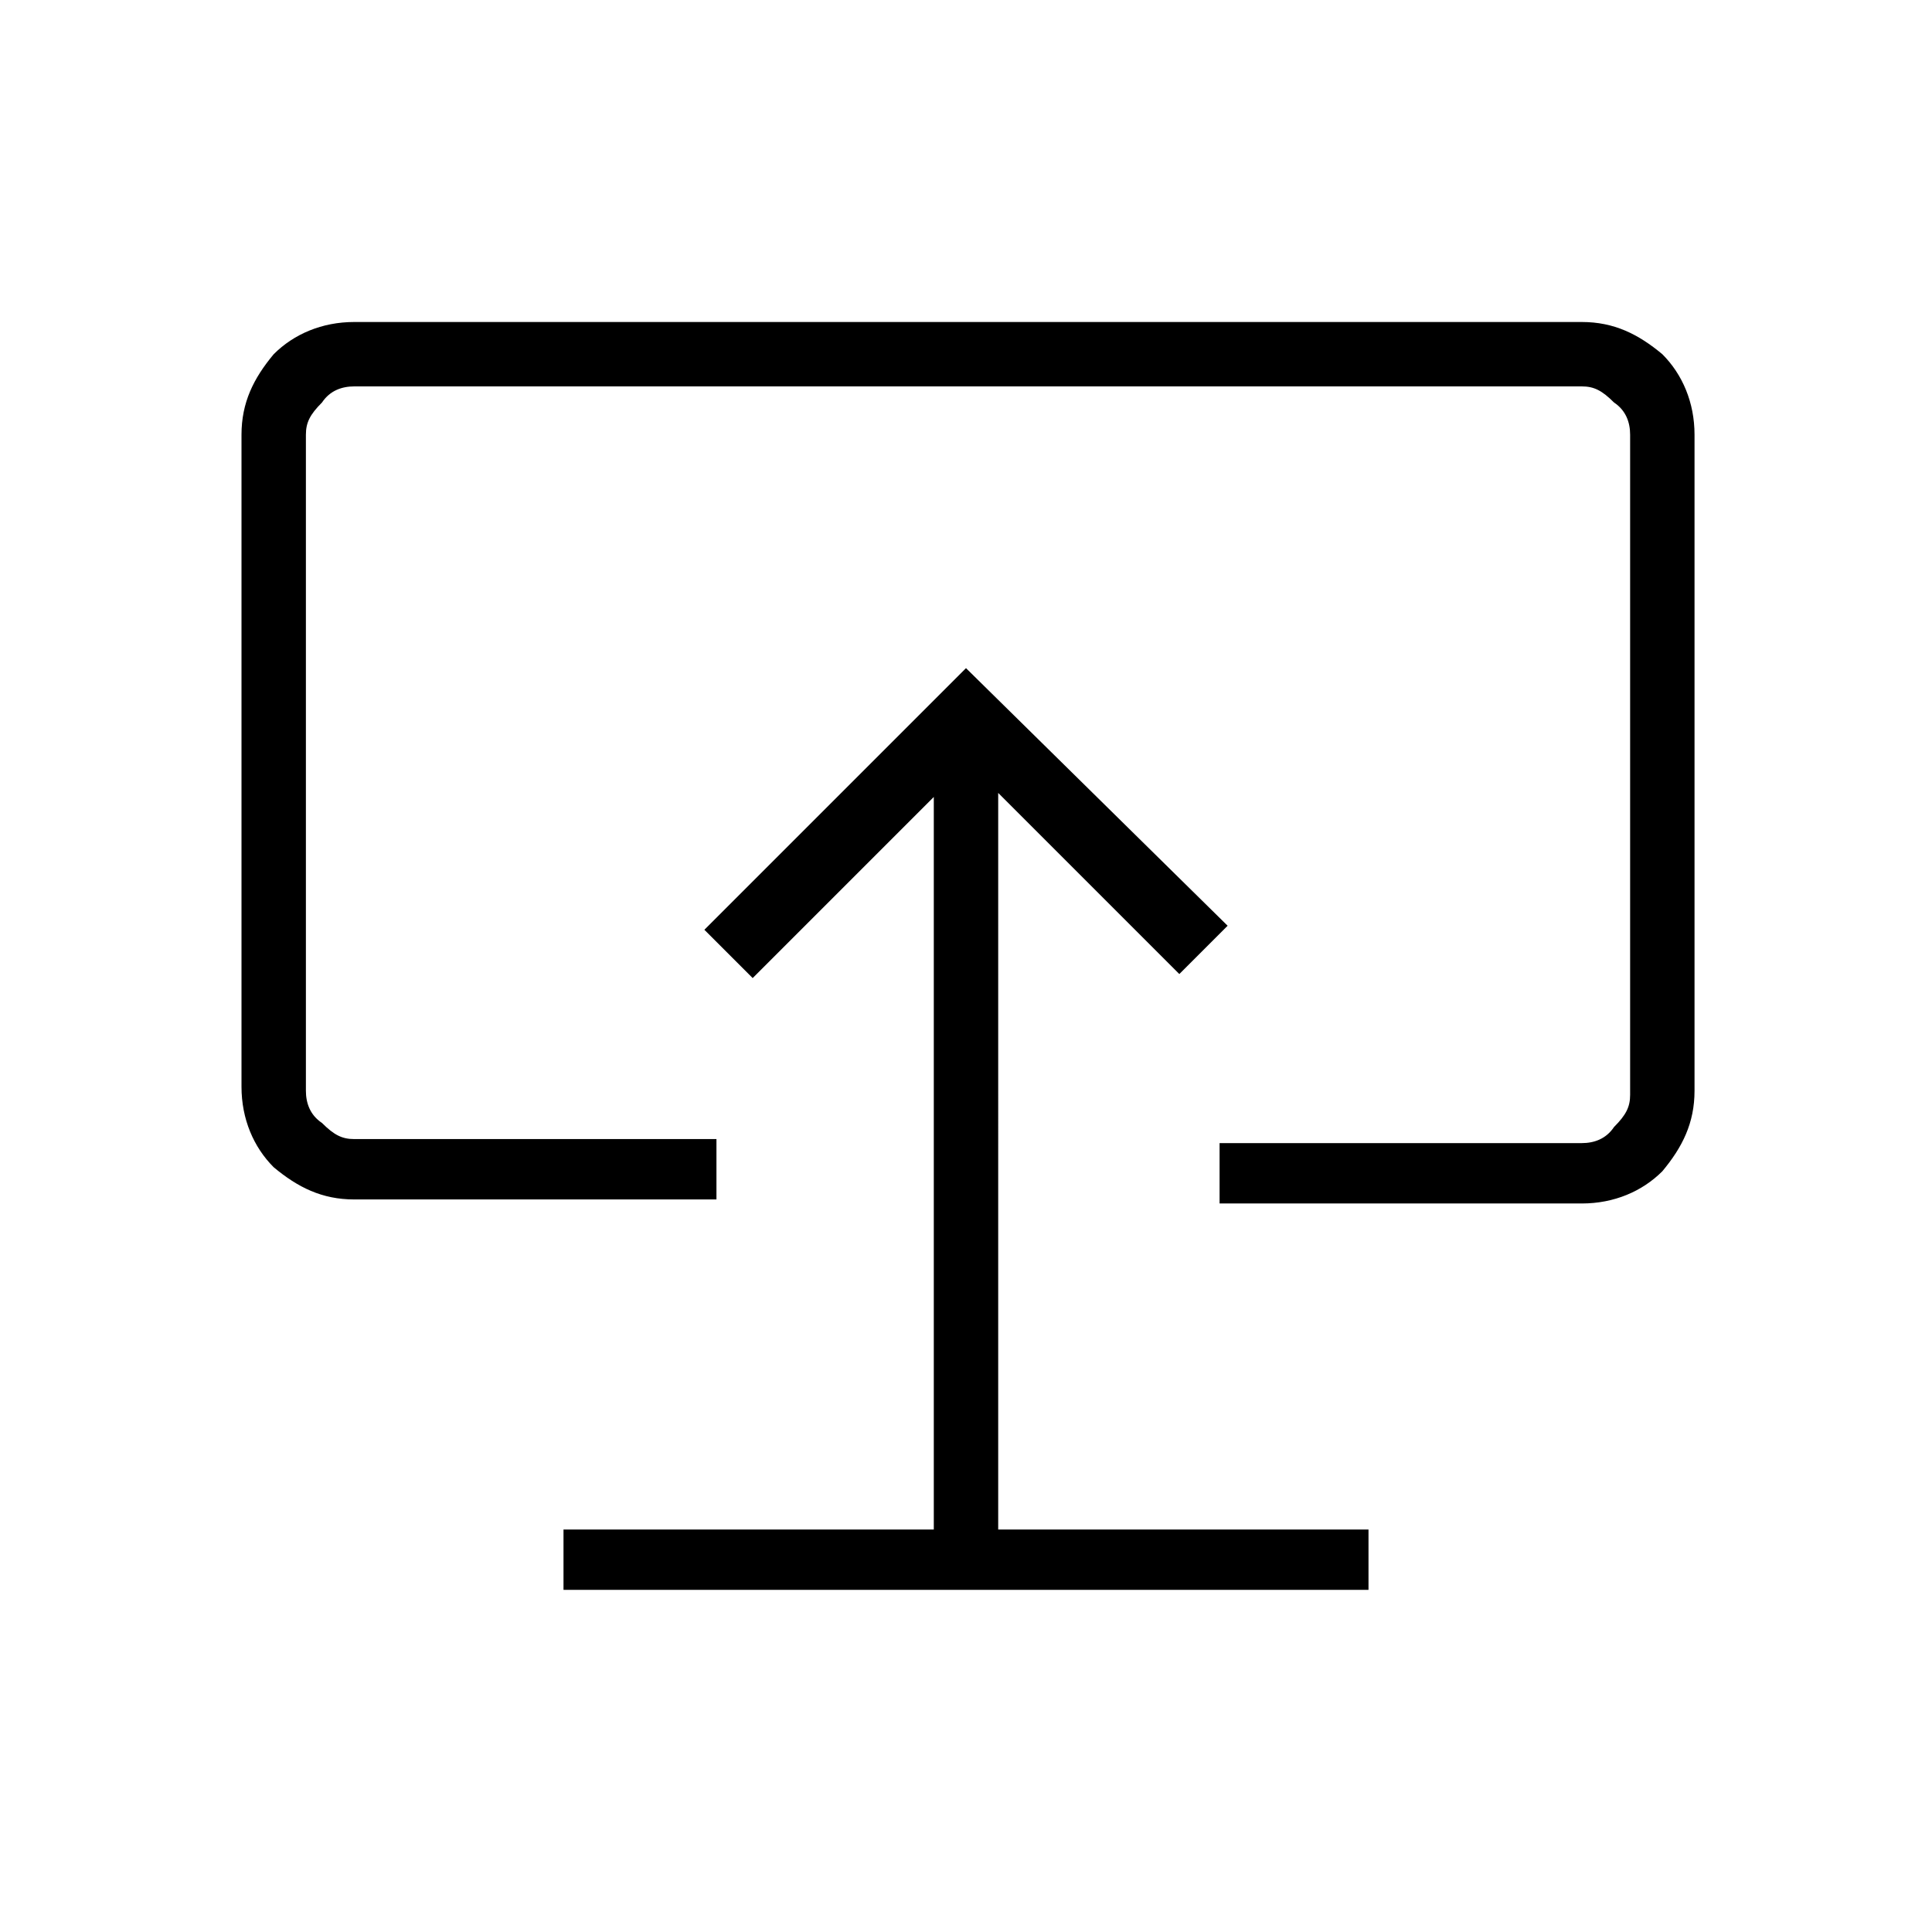 <?xml version="1.0" encoding="utf-8"?>
<!-- Generator: Adobe Illustrator 26.3.1, SVG Export Plug-In . SVG Version: 6.00 Build 0)  -->
<svg version="1.1" id="Слой_1" xmlns="http://www.w3.org/2000/svg" xmlns:xlink="http://www.w3.org/1999/xlink" x="0px" y="0px"
	 viewBox="0 0 48 48" style="enable-background:new 0 0 48 48;" xml:space="preserve">
<path d="M14,39.5h20V38h-9.2V19.7l4.5,4.5l1.2-1.2L24,16.6l-6.5,6.5l1.2,1.2l4.5-4.5V38H14V39.5z M8.8,29.8c-0.8,0-1.4-0.3-2-0.8
	C6.3,28.5,6,27.8,6,27V10.8c0-0.8,0.3-1.4,0.8-2C7.3,8.3,8,8,8.8,8h30.5c0.8,0,1.4,0.3,2,0.8c0.5,0.5,0.8,1.2,0.8,2v16.3
	c0,0.8-0.3,1.4-0.8,2c-0.5,0.5-1.2,0.8-2,0.8h-9v-1.5h9c0.3,0,0.6-0.1,0.8-0.4c0.3-0.3,0.4-0.5,0.4-0.8V10.8c0-0.3-0.1-0.6-0.4-0.8
	c-0.3-0.3-0.5-0.4-0.8-0.4H8.8C8.5,9.6,8.2,9.7,8,10c-0.3,0.3-0.4,0.5-0.4,0.8v16.3c0,0.3,0.1,0.6,0.4,0.8c0.3,0.3,0.5,0.4,0.8,0.4
	h9v1.5C17.8,29.8,8.8,29.8,8.8,29.8z"/>
</svg>

